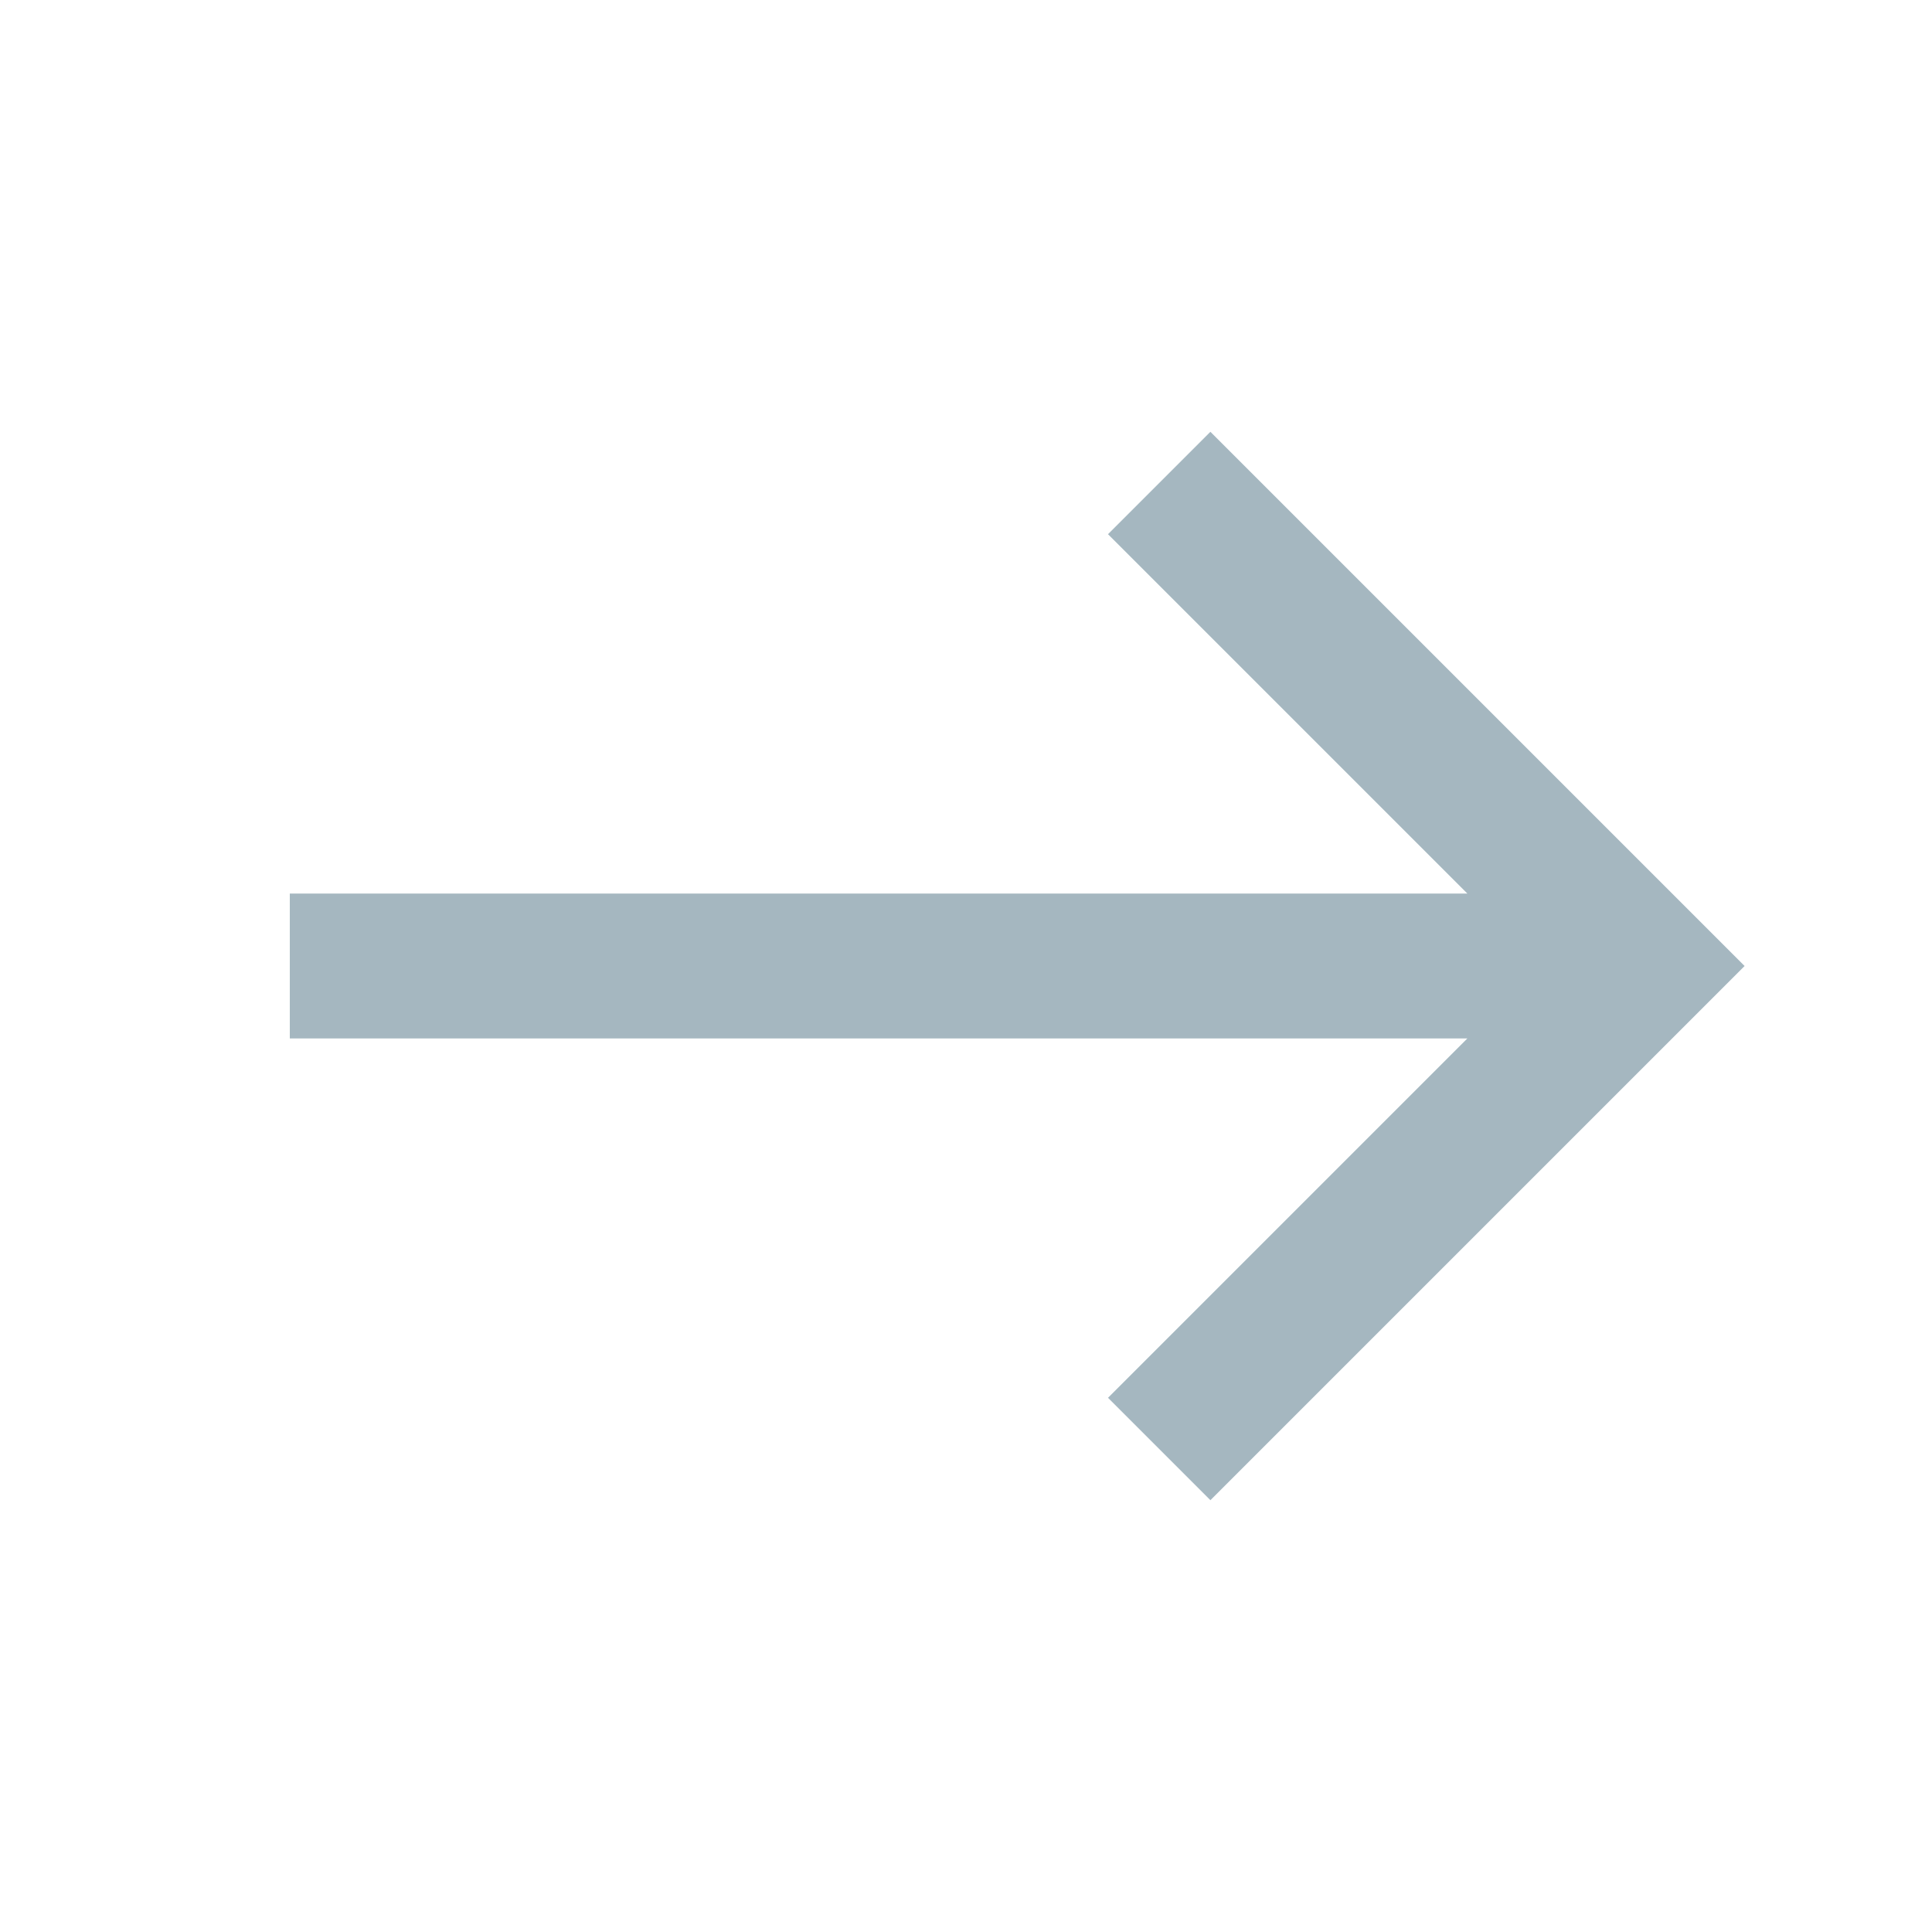 <svg xmlns="http://www.w3.org/2000/svg" width="20" height="20" fill="none" viewBox="0 0 20 20">
  <g class="20x20/Outline/next">
    <path fill="#A5B7C0" fill-rule="evenodd" d="M3 10.75h12.19l-3.72 3.72 1.06 1.06L18.06 10l-5.53-5.53-1.06 1.06 3.72 3.72H3v1.5Z" class="Primary" clip-rule="evenodd"/>
  </g>
</svg>
